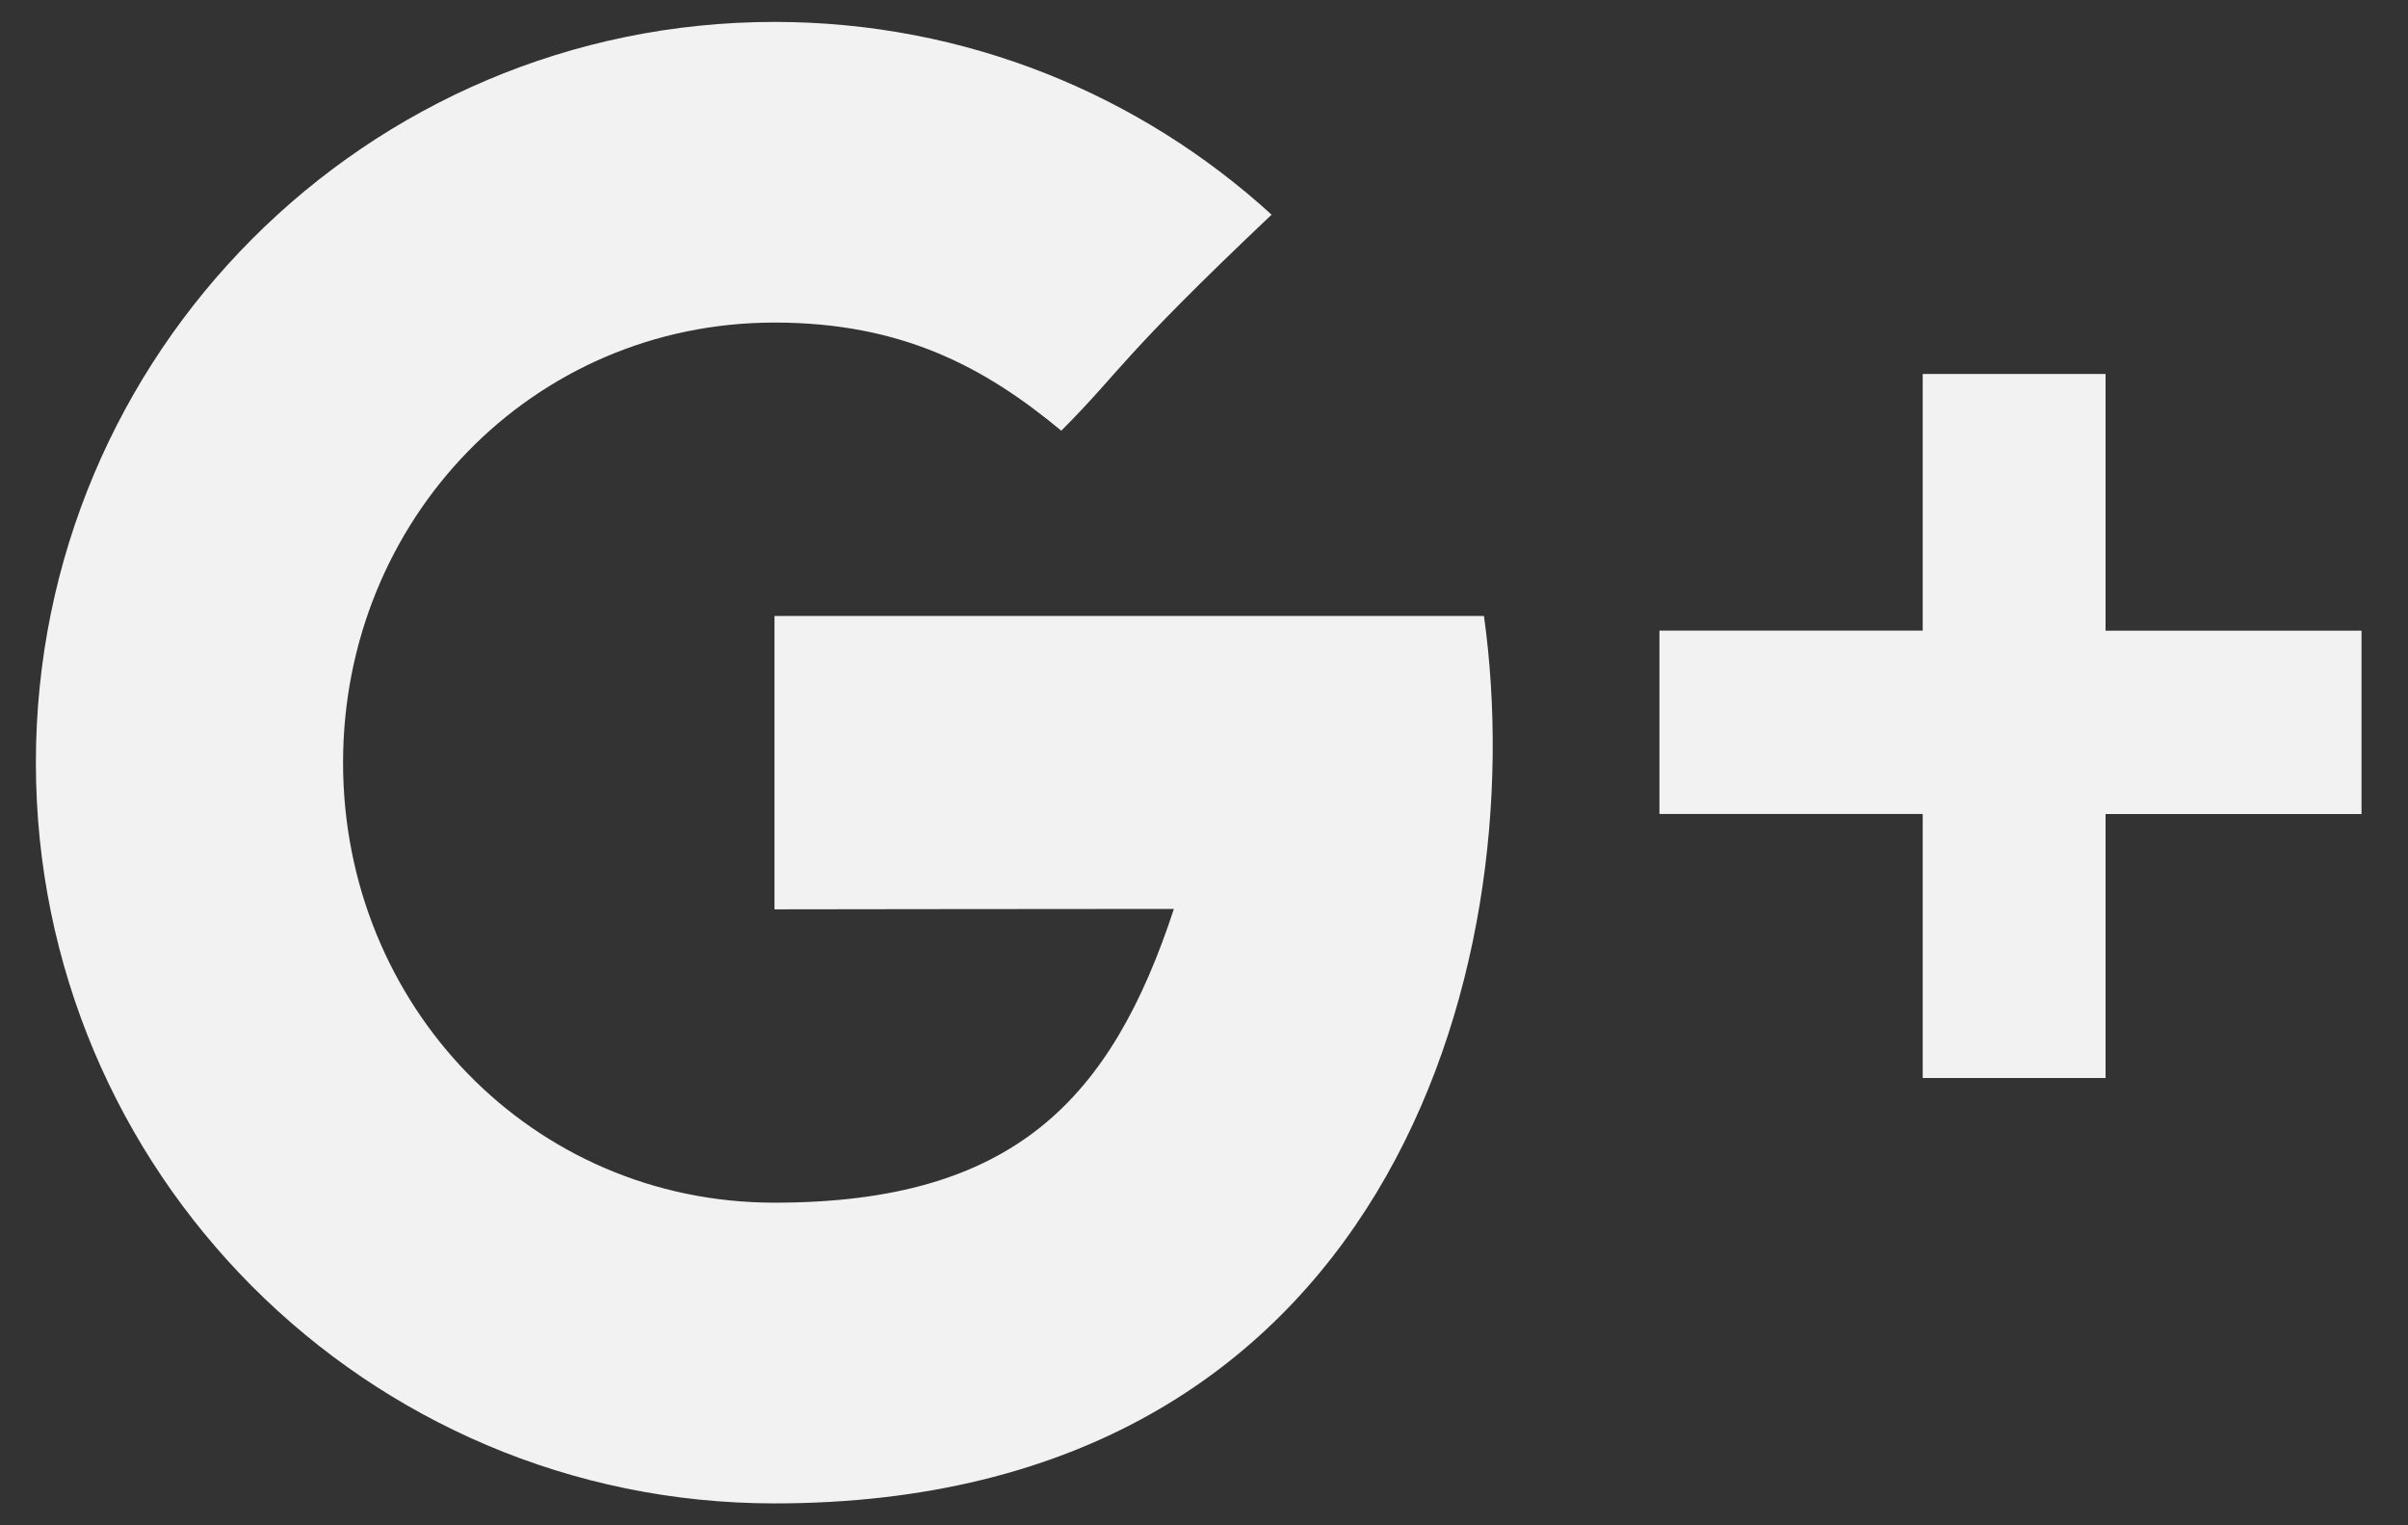 <svg width="30" height="19" viewBox="0 0 30 19" fill="none" xmlns="http://www.w3.org/2000/svg">
<rect x="0" y="0" width="30" height="19" fill="#333333" stroke="none"/>
<path fill-rule="evenodd" clip-rule="evenodd" d="M9.649 7.673V11.327C9.649 11.327 13.185 11.322 14.625 11.322C13.845 13.691 12.633 14.981 9.649 14.981C6.63 14.981 4.274 12.527 4.274 9.5C4.274 6.473 6.63 4.018 9.649 4.018C11.246 4.018 12.277 4.581 13.222 5.365C13.979 4.606 13.916 4.498 15.842 2.674C14.207 1.182 12.034 0.273 9.649 0.273C4.567 0.273 0.447 4.404 0.447 9.5C0.447 14.596 4.567 18.727 9.649 18.727C17.246 18.727 19.103 12.095 18.488 7.673H9.649ZM26.232 7.856V4.658H23.954V7.855H20.674V10.139H23.954V13.428H26.232V10.14H29.421V7.856H26.232Z" fill="#F2F2F2"/>
</svg>

